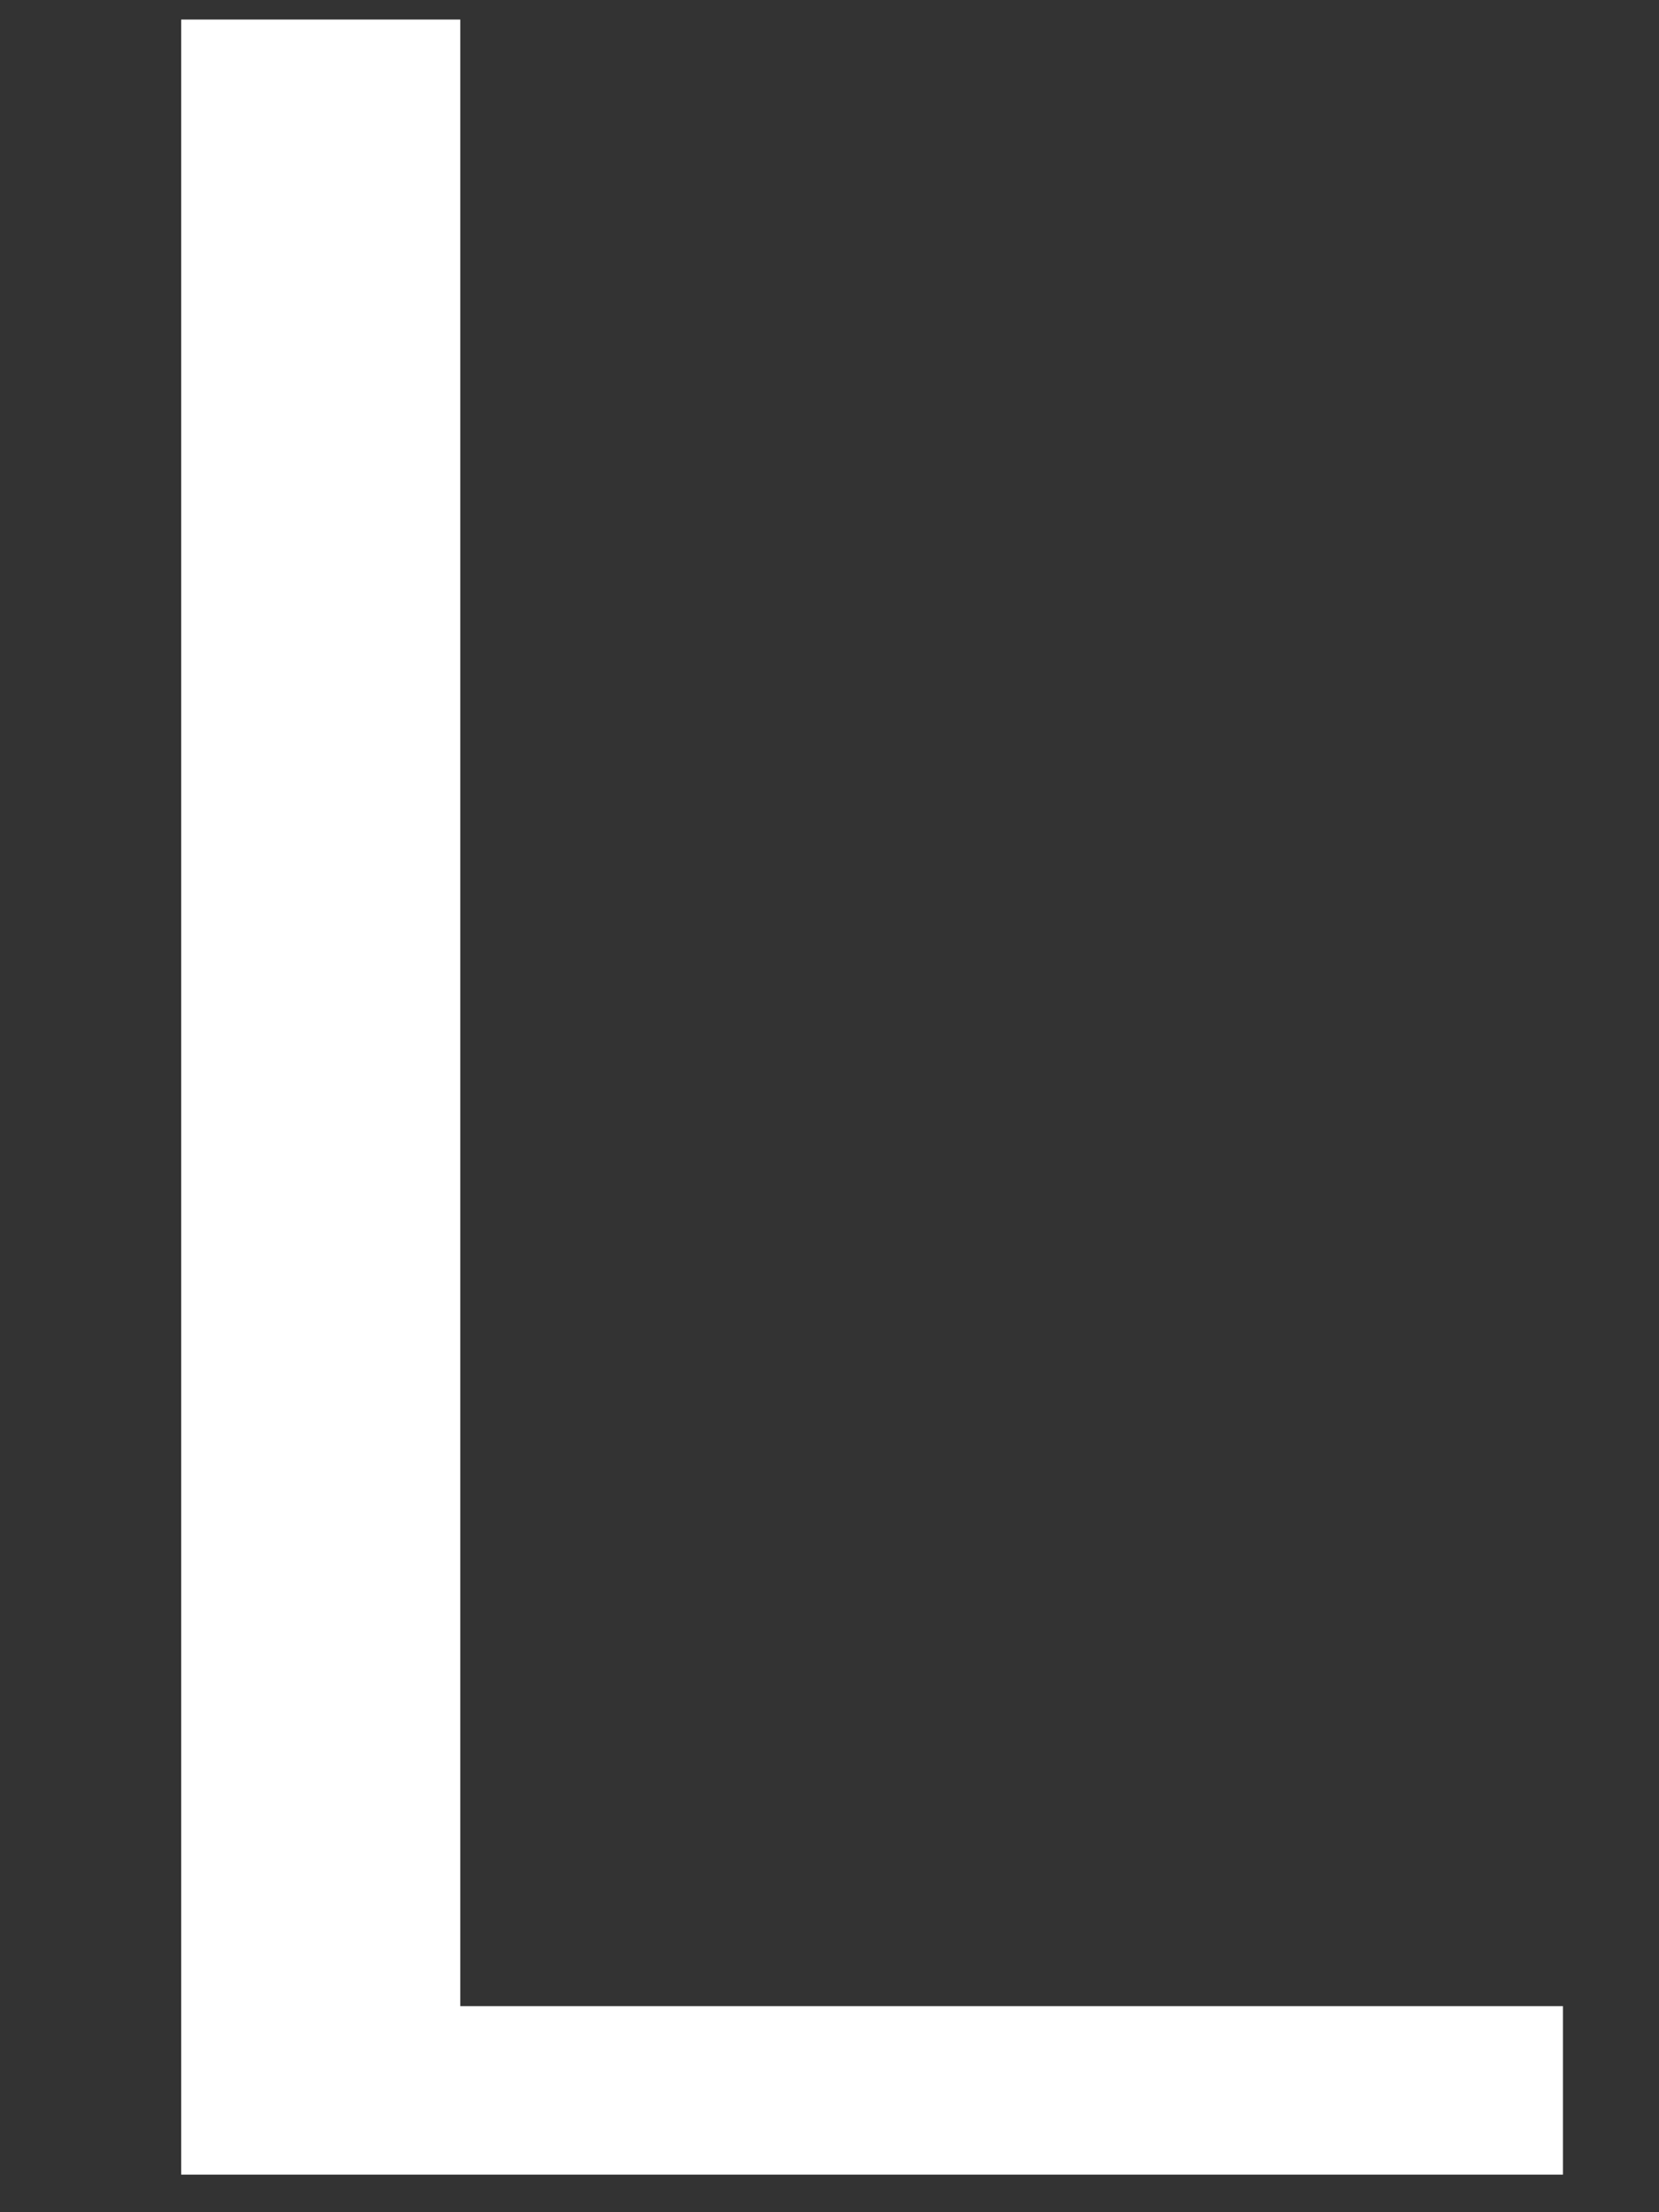 <svg width="9" height="12" viewBox="0 0 9 12" fill="none" xmlns="http://www.w3.org/2000/svg">
<rect x="0" y="0" width="9" height="12" fill="#333333" stroke="none"/>
<path d="M2.497 0.106H0.983V11.796H8.479V10.882H2.497V0.106Z" fill="white"/>
</svg>
